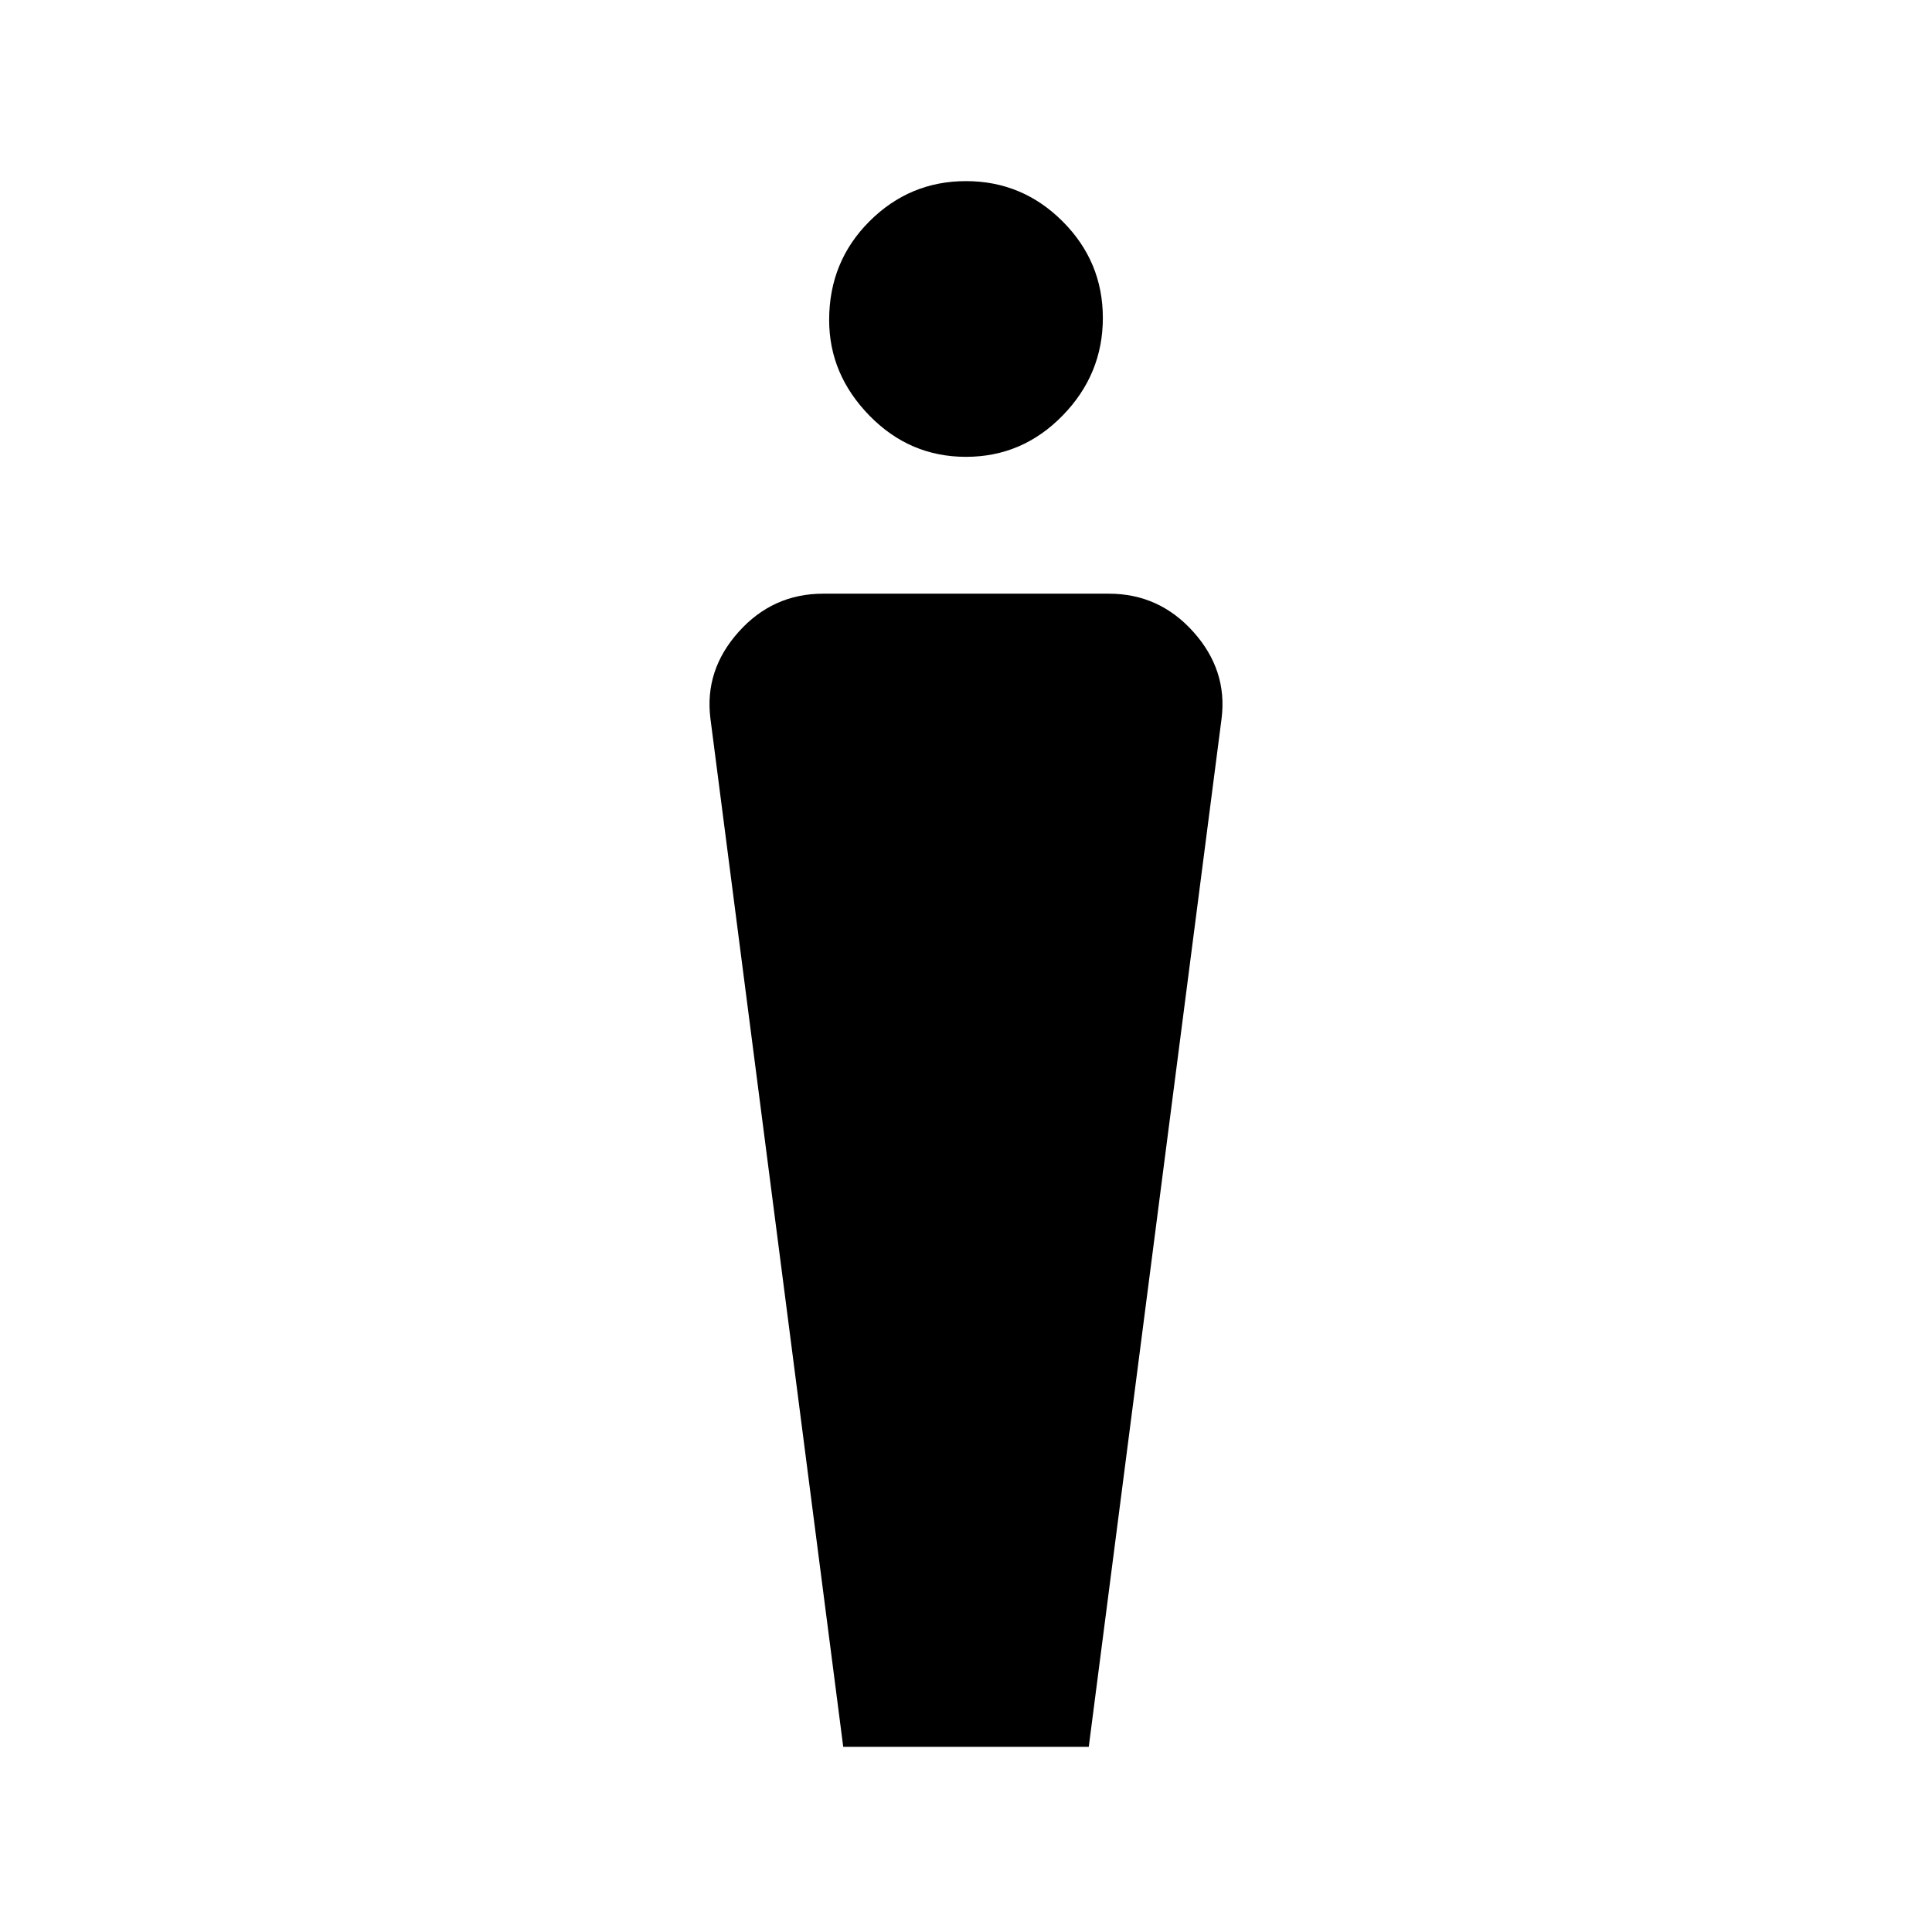 <svg xmlns="http://www.w3.org/2000/svg" height="48" width="48"><path d="m20.95 43.4-3.3-25.55q-.15-1.2.7-2.15t2.1-.95h7.1q1.25 0 2.1.95.85.95.7 2.15l-3.3 25.55ZM24 11.35q-1.4 0-2.4-1.025t-1-2.375q0-1.45 1-2.45 1-1 2.4-1t2.4 1q1 1 1 2.4t-1 2.425q-1 1.025-2.4 1.025Z"/></svg>